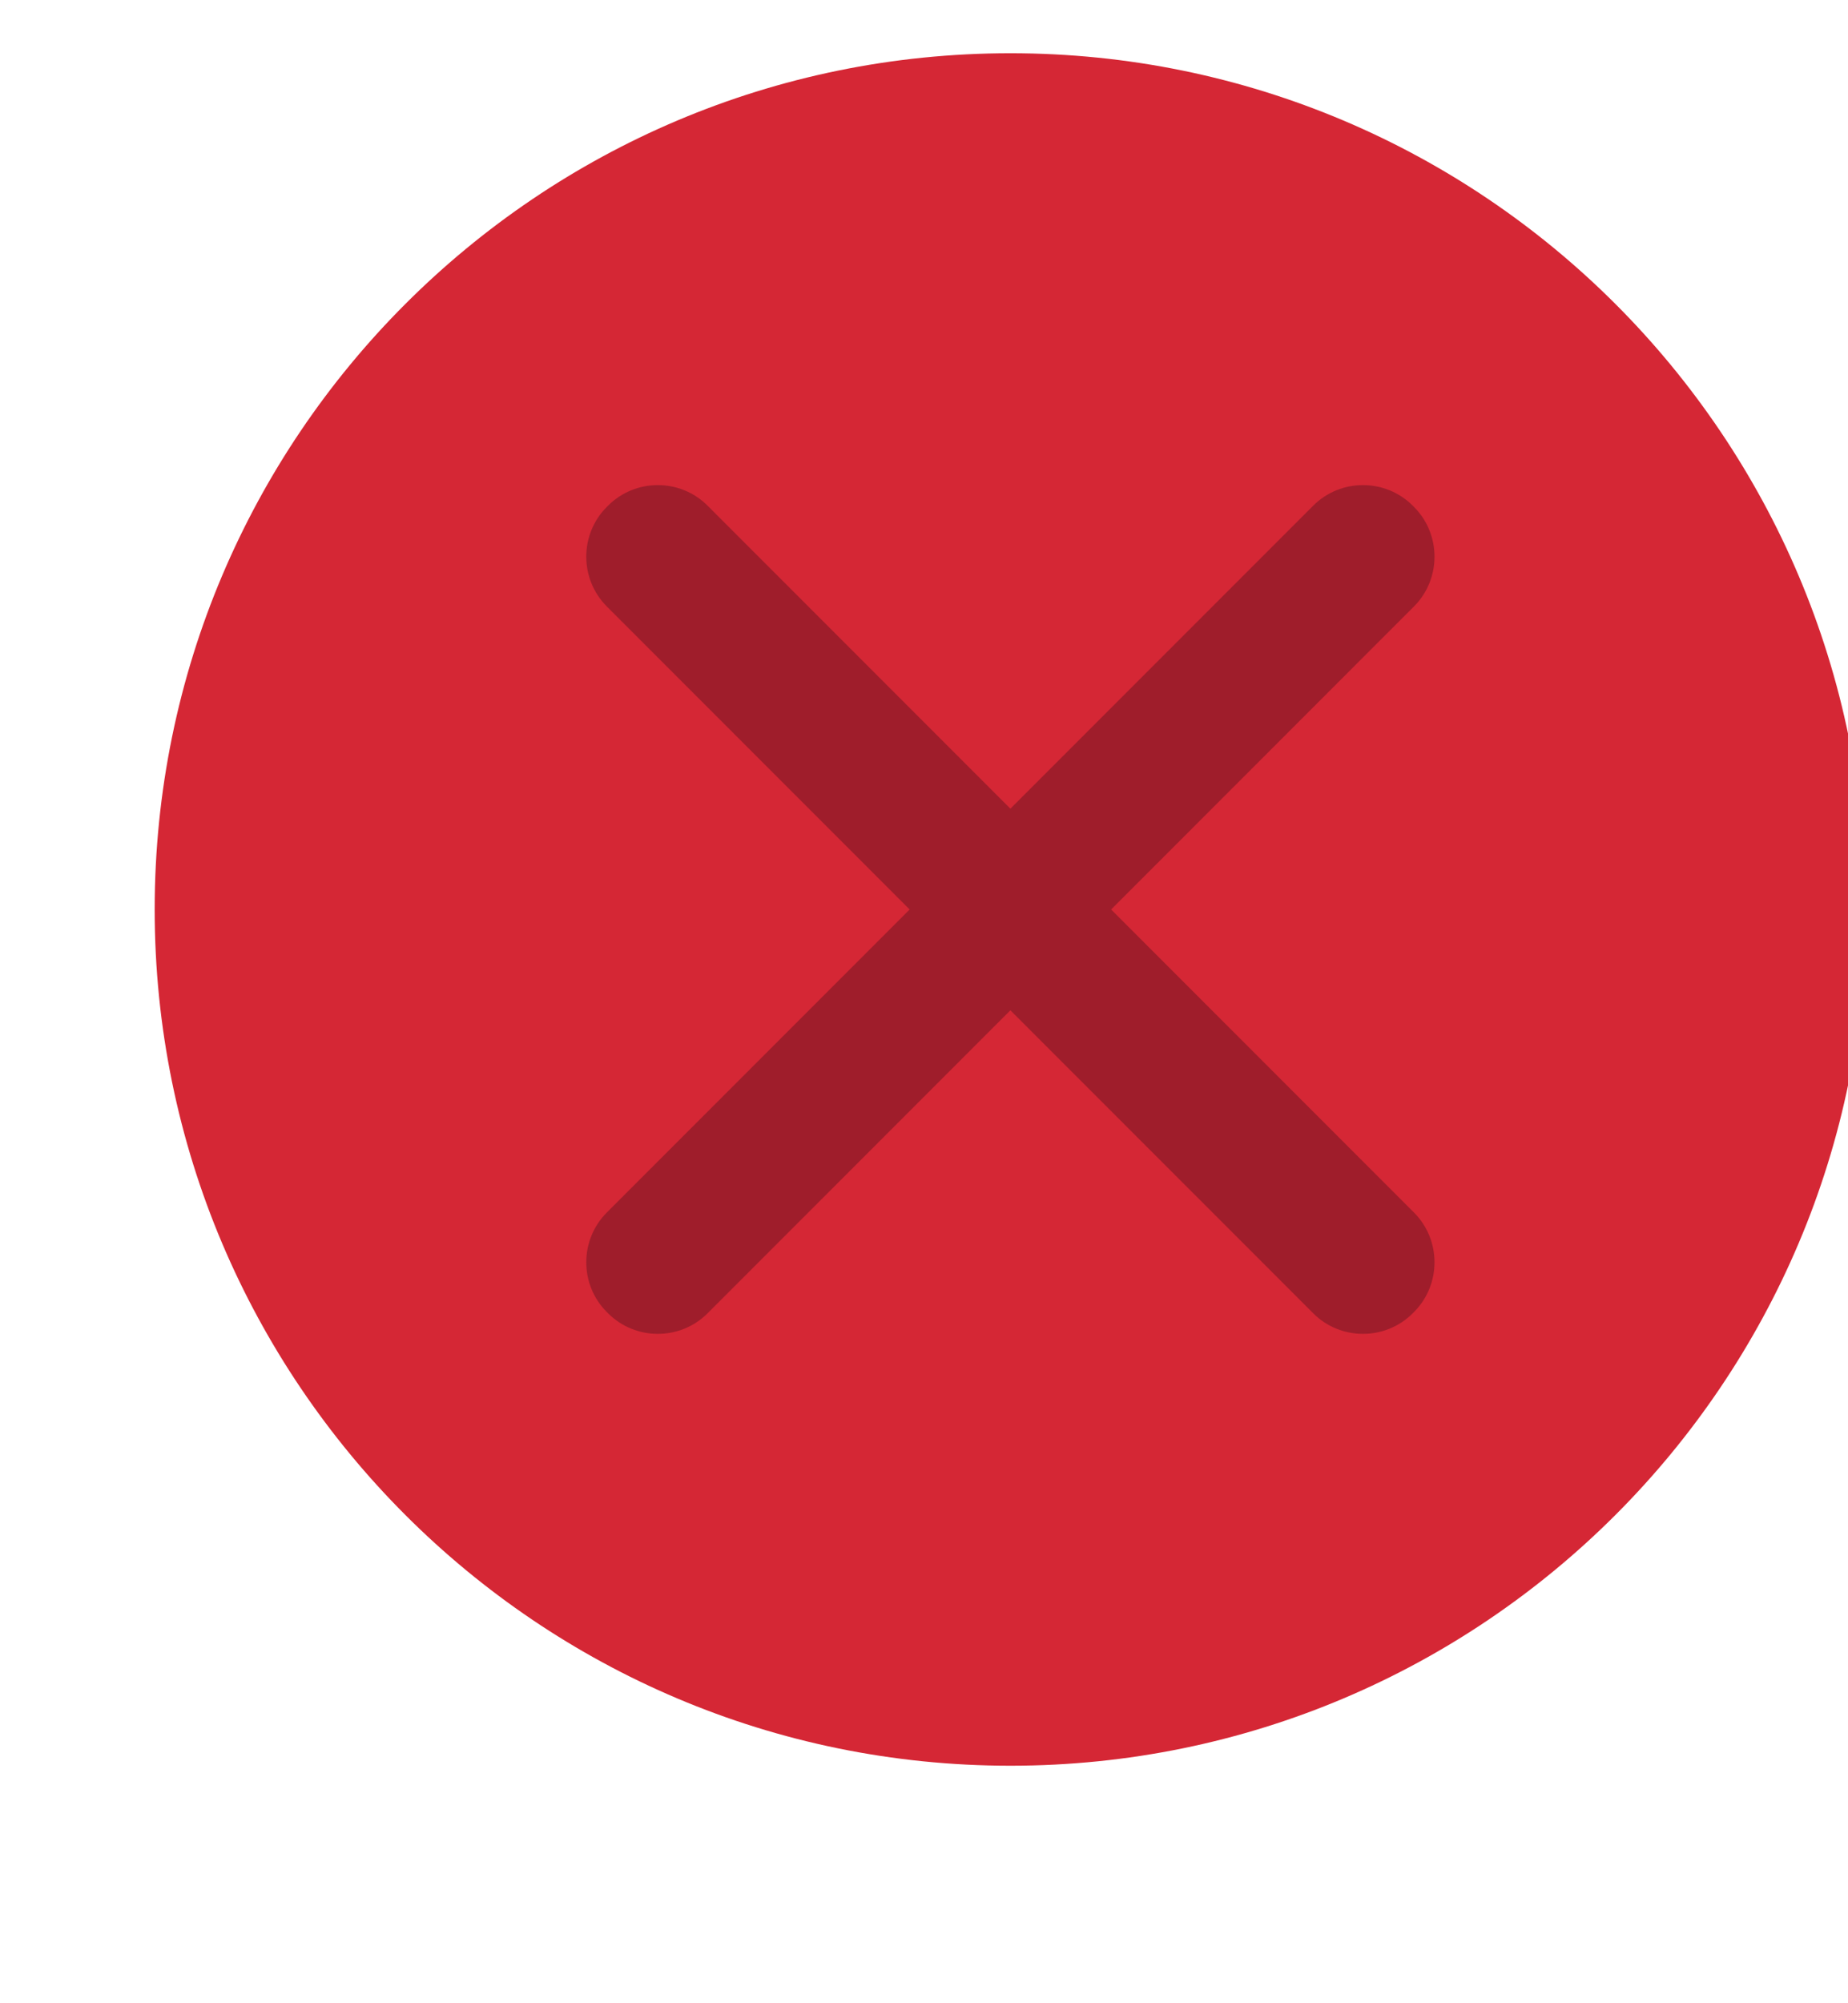 <svg height="13" width="12" xmlns="http://www.w3.org/2000/svg">
  <g fill-rule="evenodd" transform="matrix(.013 0 0 -.013 .932 11.584)">
    <path d="m433 9.645c236.059 0 427.426 191.367 427.426 427.425 0 236.063-191.367 427.43-427.426 427.43-236.066 0-427.434-191.367-427.434-427.43 0-236.058 191.368-427.425 427.434-427.425" fill="#d52735"/>
    <path d="m433 45.996c215.98 0 391.07 175.094 391.07 391.074 0 215.989-175.09 391.078-391.07 391.078-215.988 0-391.078-175.089-391.078-391.078 0-215.98 175.09-391.074 391.078-391.074" fill="#d52735"/>
    <g fill="#9f1d2b">
      <path d="m231.395 285.789 352.886 352.883c13.657 13.66 36 13.66 49.664 0l.653-.656c13.66-13.657 13.66-36.004.004-49.661l-352.887-352.882c-13.66-13.66-36.004-13.66-49.66 0l-.66.652c-13.657 13.66-13.657 36.004 0 49.664"/>
      <path d="m281.715 638.672 352.883-352.883c13.656-13.656 13.656-36.004 0-49.664l-.657-.652c-13.66-13.66-36.003-13.66-49.66 0l-352.886 352.882c-13.661 13.657-13.661 36.004 0 49.661l.656.656c13.66 13.66 36.004 13.66 49.664 0"/>
    </g>
  </g>
</svg>
